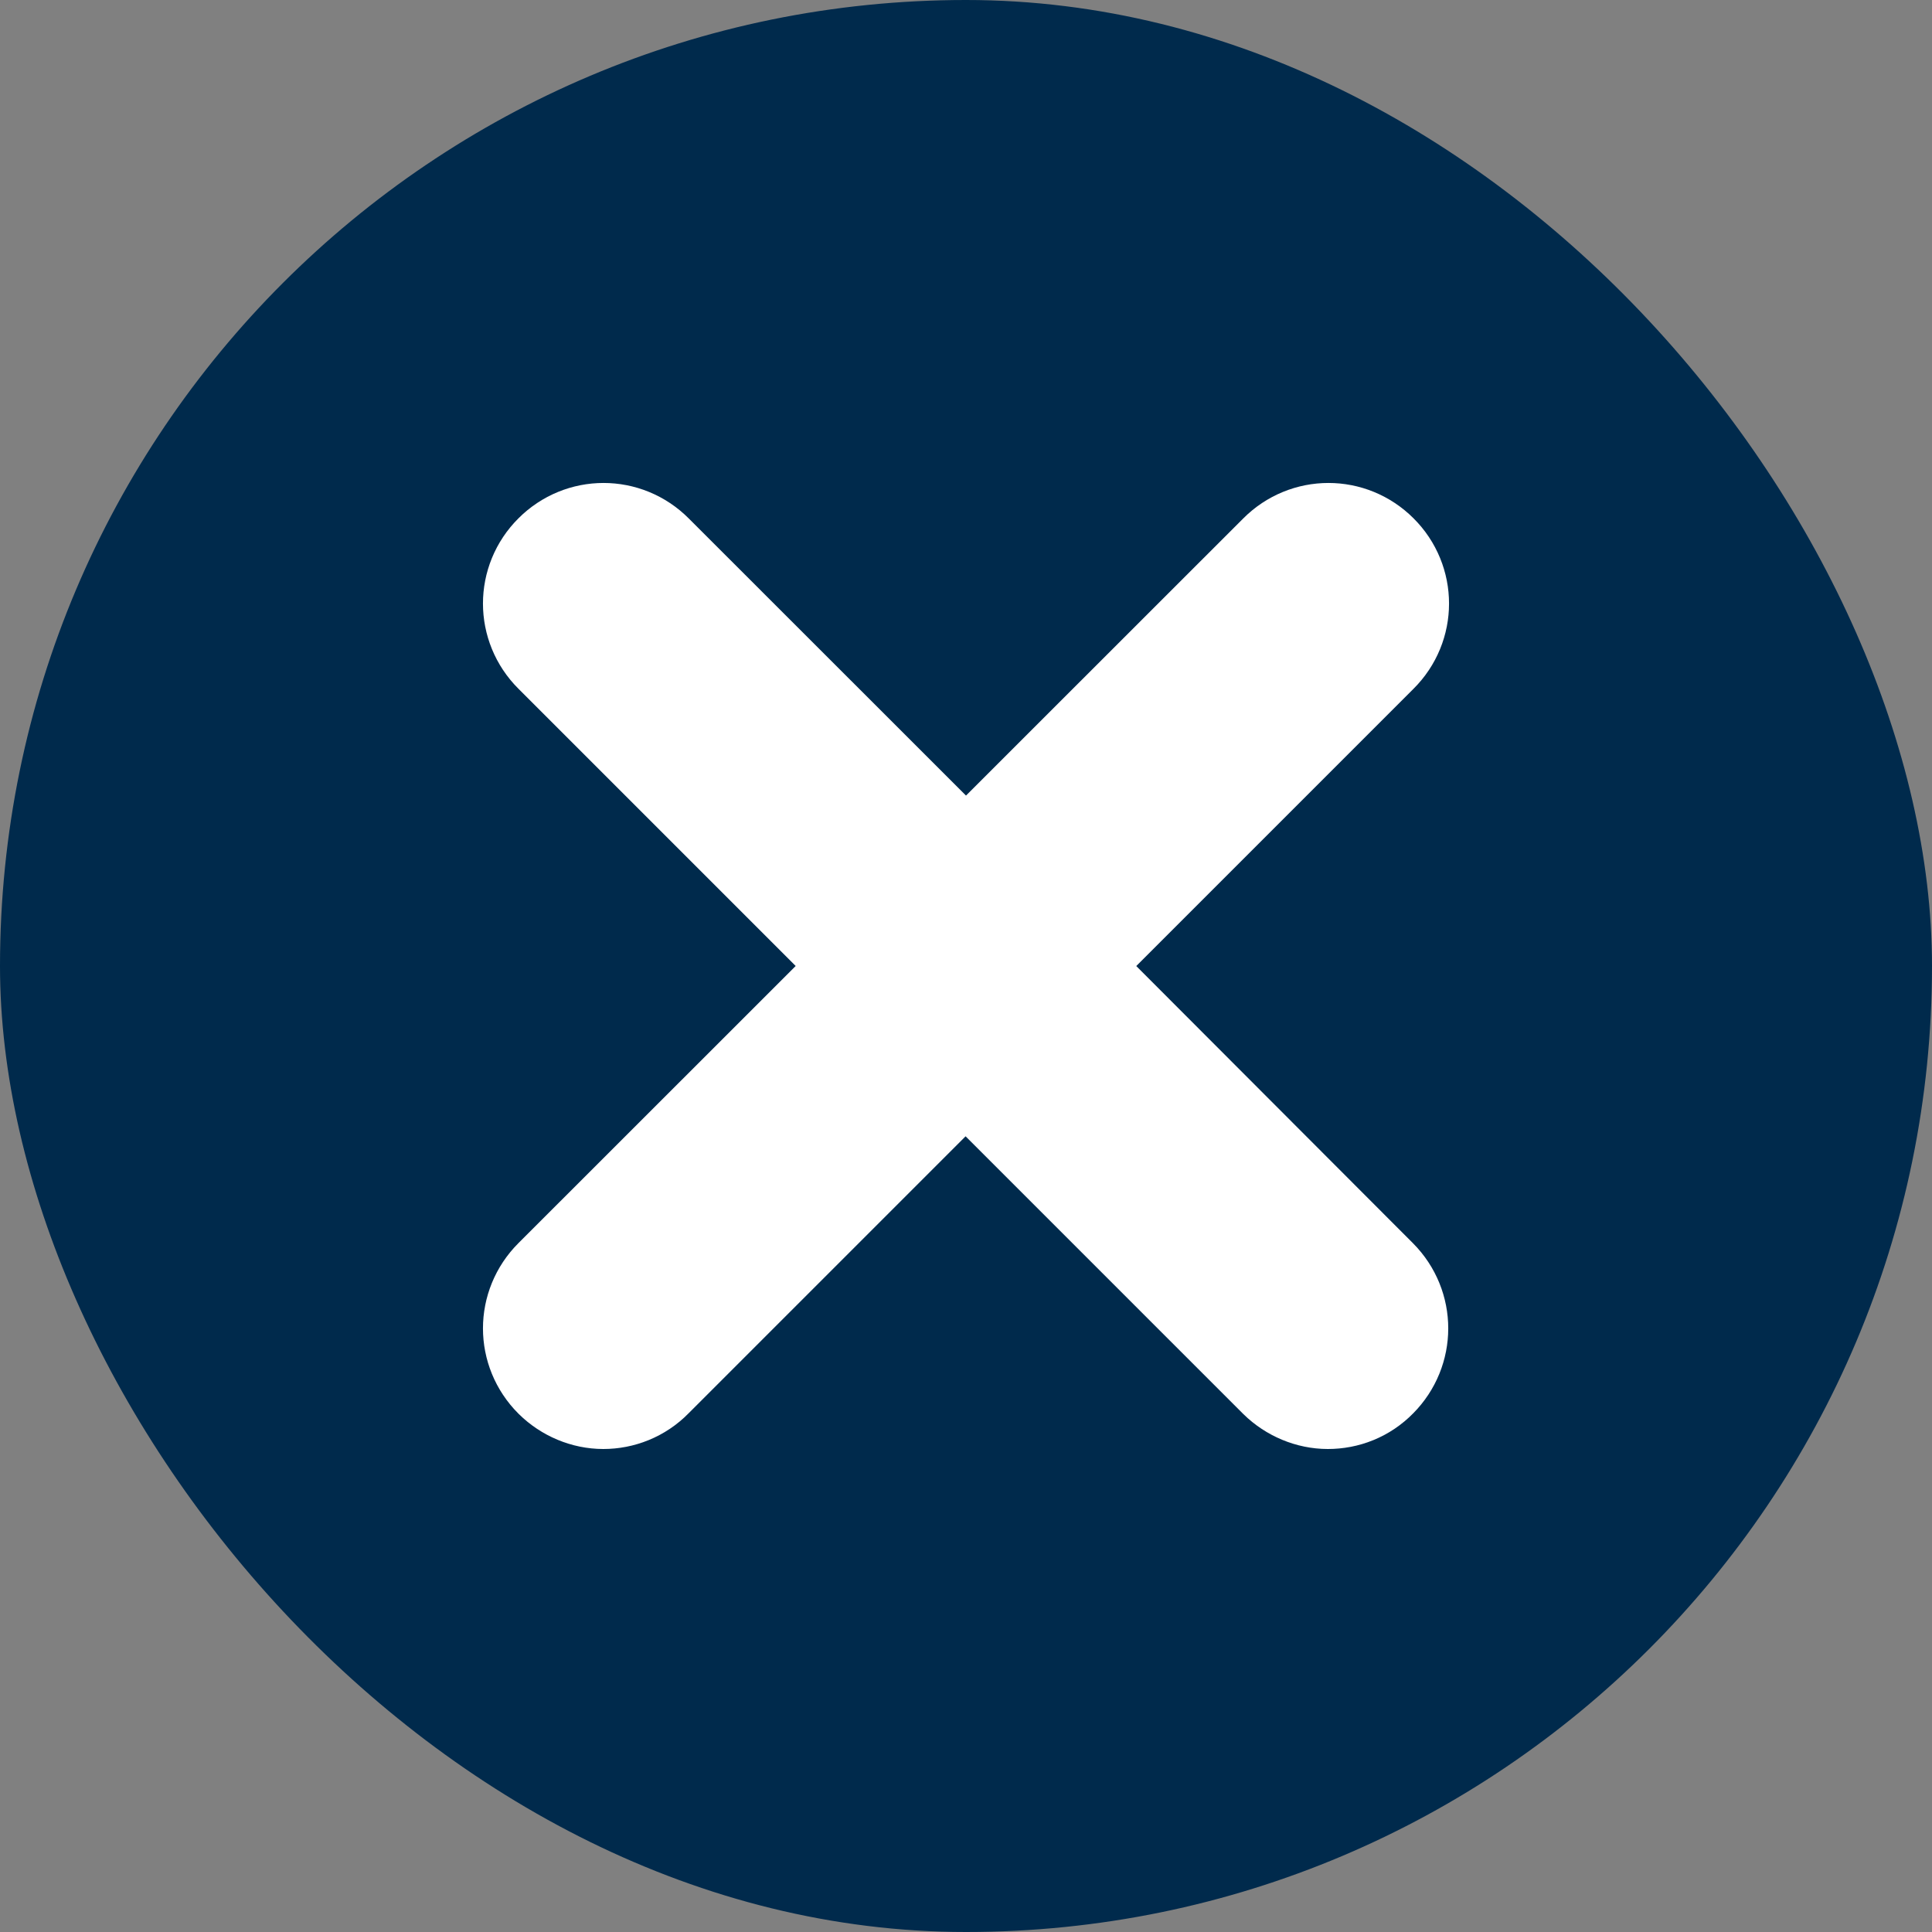 <svg width="14px" height="14px" viewBox="0 0 14 14" version="1.1" xmlns="http://www.w3.org/2000/svg" xmlnsXlink="http://www.w3.org/1999/xlink">
    <rect x="0" y="0" width="14" height="14" fill="#808080" stroke="none"/>
    <title>
        close
    </title>
    <desc>
        Created with Sketch.
    </desc>
    <g id="Page-1" stroke="none" strokeWidth="1" fill="none" fillRule="evenodd">
        <g id="desktopdisbursmentDefaultExcutePayment" transform="translate(-796, -545)">
            <g id="Group-27" transform="translate(29, 482)">
                <g id="Group-9-Copy-7">
                    <g id="Group-10" transform="translate(0.698, 0)">
                        <g id="Group-9-Copy" transform="translate(0.302, 45)">
                            <g id="close" transform="translate(766, 18)">
                                <rect id="Rectangle-Copy-7" fill="#002A4C" x="0" y="0" width="14" height="14" rx="7"/>
                                <path d="M9.89,4.11 C9.744,3.963 9.509,3.963 9.363,4.11 L7,6.472 L4.637,4.11 C4.491,3.963 4.256,3.963 4.11,4.11 C3.963,4.256 3.963,4.491 4.11,4.637 L6.473,7 L4.11,9.362 C3.963,9.509 3.963,9.743 4.11,9.89 C4.182,9.961 4.278,10 4.372,10 C4.466,10 4.562,9.964 4.634,9.89 L6.997,7.527 L9.36,9.89 C9.432,9.961 9.529,10 9.622,10 C9.719,10 9.813,9.964 9.885,9.89 C10.031,9.743 10.031,9.509 9.885,9.362 L7.527,7 L9.89,4.637 C10.037,4.491 10.037,4.256 9.89,4.11 Z" id="Path" stroke="#FFFFFF" strokeWidth="0.8" fill="#FFFFFF" fillRule="nonzero"/>
                            </g>
                        </g>
                    </g>
                </g>
            </g>
        </g>
    </g>
</svg>
